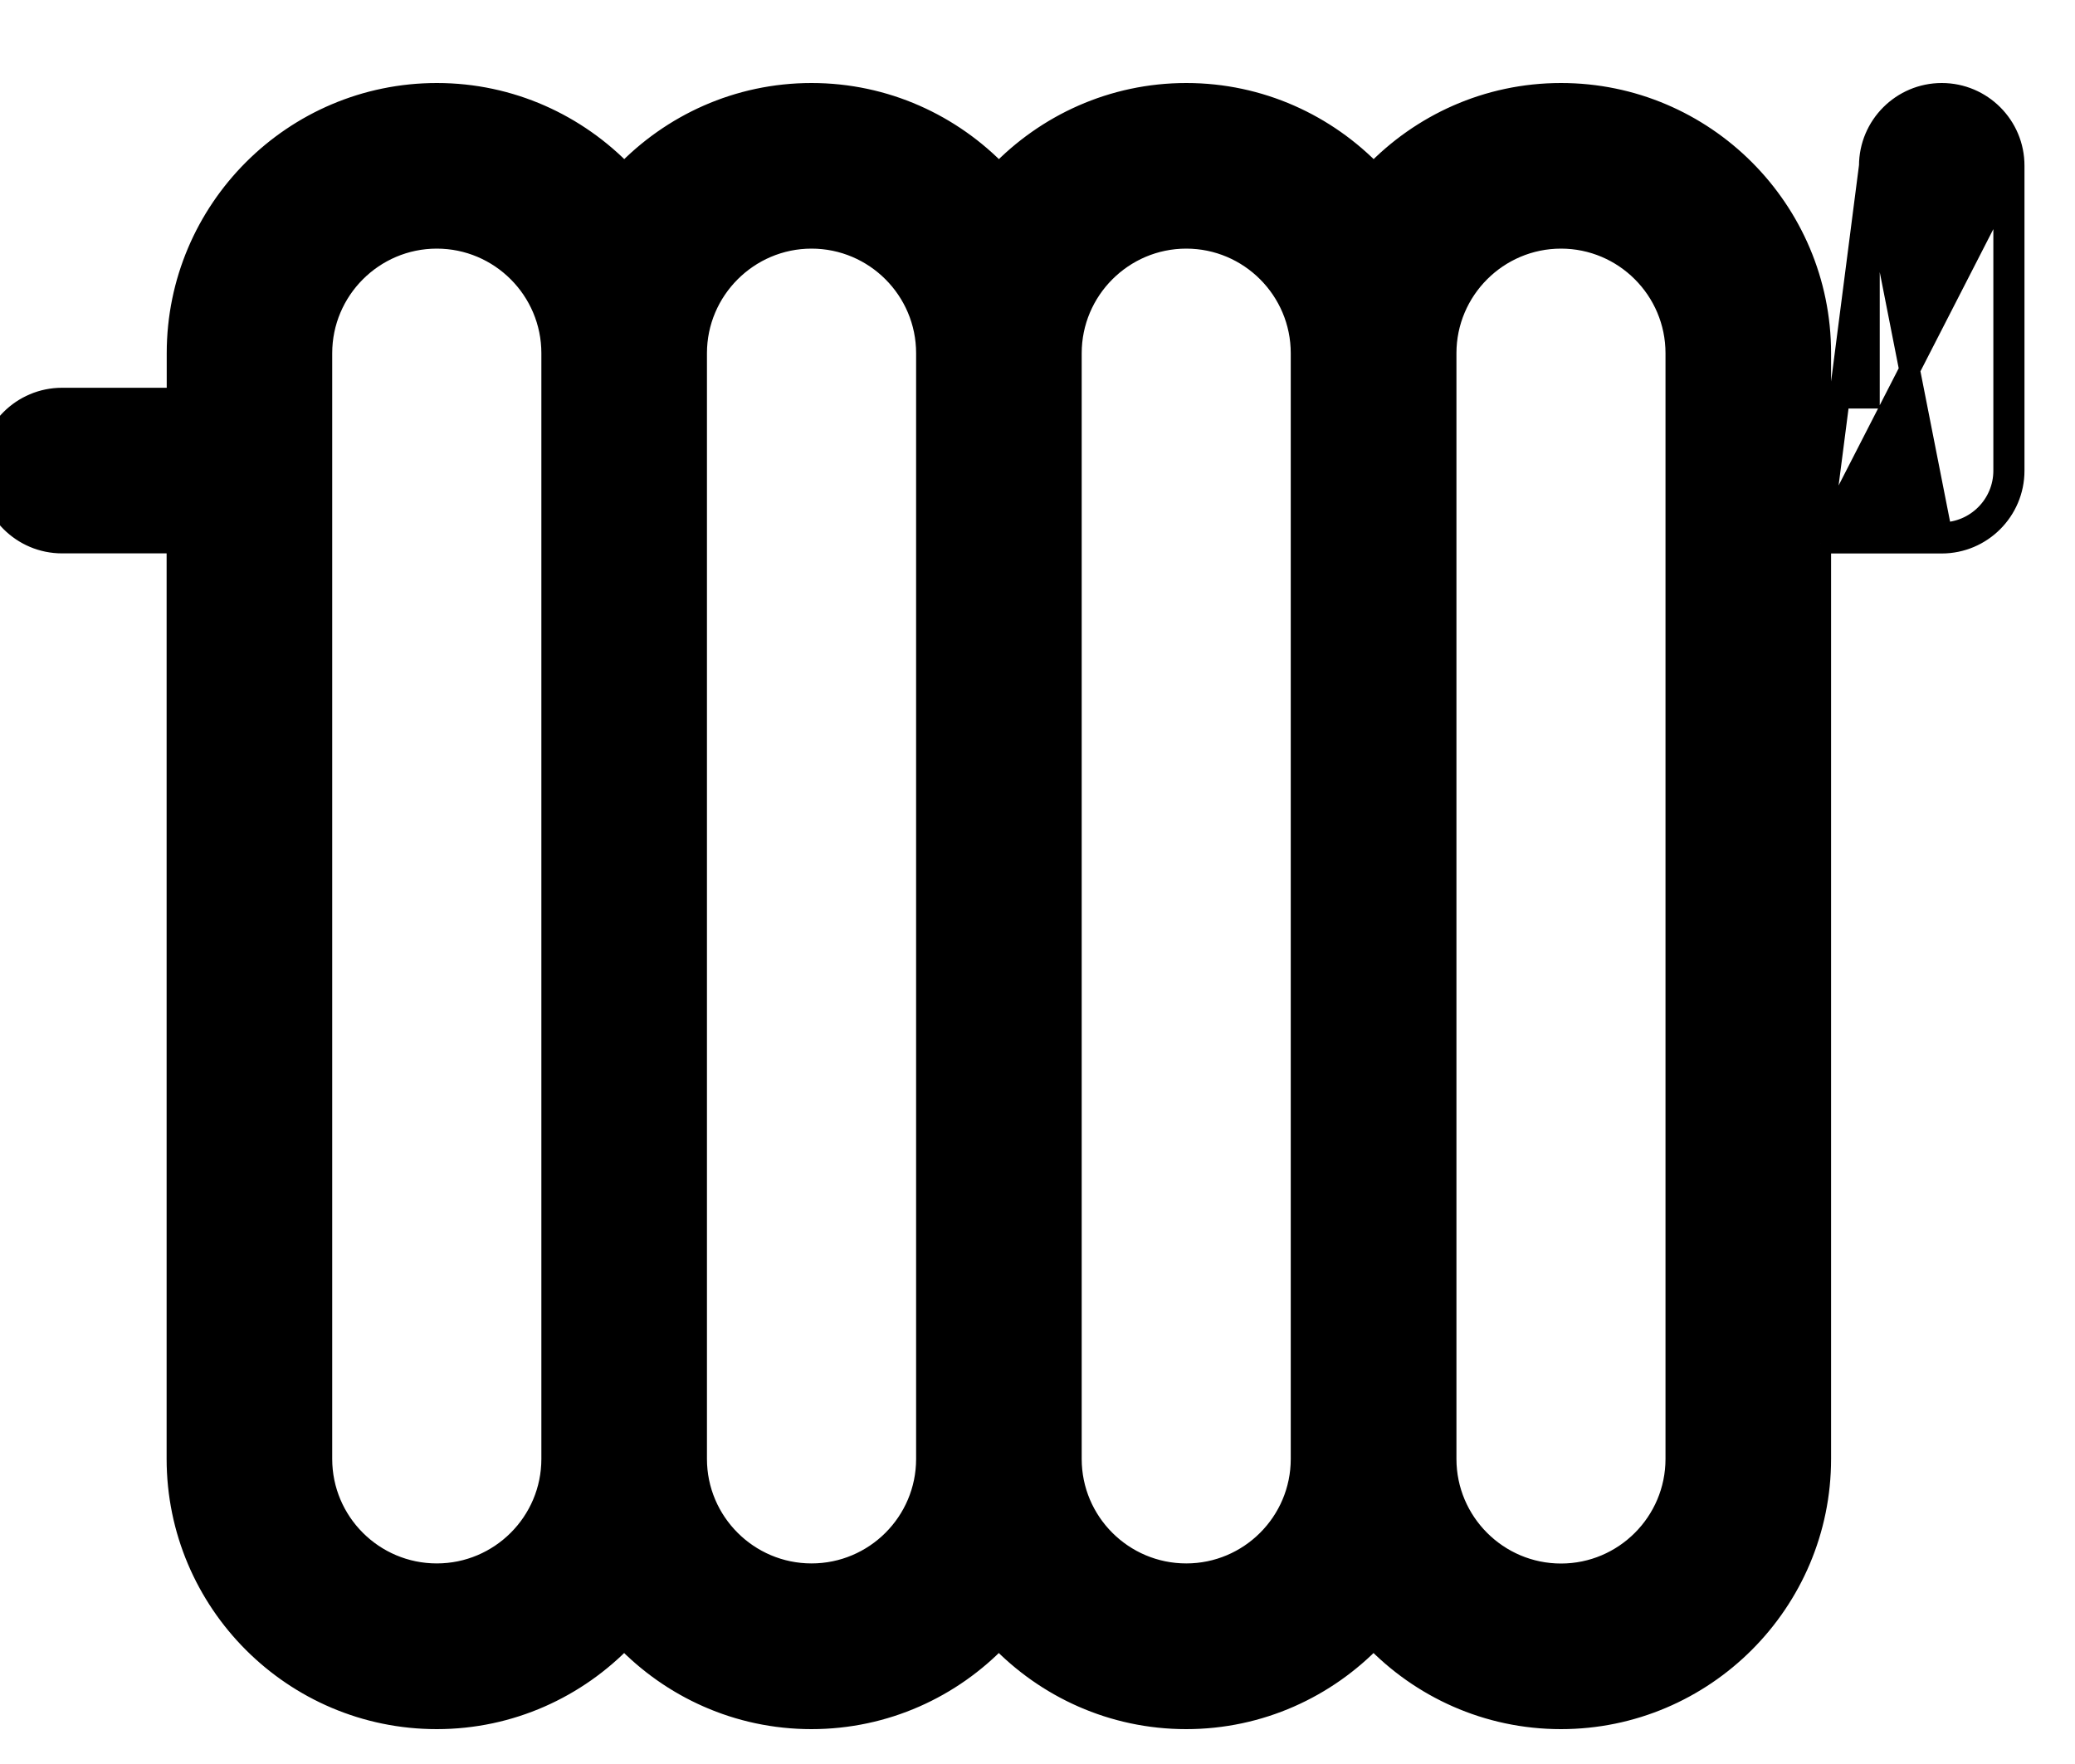 <svg width="20" height="17" viewBox="0 0 20 17" fill="none" xmlns="http://www.w3.org/2000/svg">
<path d="M18.018 1.598C18.018 1.213 18.331 0.9 18.716 0.9C19.101 0.9 19.414 1.213 19.413 1.598C19.413 1.599 19.413 1.599 19.413 1.599M18.018 1.598L18.715 5.134C19.045 5.134 19.313 4.865 19.313 4.536V1.598L19.413 1.599M18.018 1.598V3.837H17.549V3.404C17.549 2.023 16.426 0.9 15.046 0.9C14.335 0.9 13.695 1.199 13.24 1.675C12.784 1.199 12.144 0.9 11.434 0.9C10.724 0.9 10.084 1.199 9.628 1.675C9.172 1.199 8.532 0.9 7.822 0.9C7.112 0.9 6.472 1.199 6.017 1.675C5.561 1.199 4.921 0.9 4.211 0.9C2.83 0.9 1.707 2.023 1.707 3.404V3.837H0.598C0.213 3.837 -0.1 4.15 -0.1 4.535C-0.1 4.92 0.213 5.233 0.598 5.233H1.706V14.059C1.706 15.44 2.829 16.564 4.21 16.564C4.92 16.564 5.56 16.265 6.016 15.789C6.471 16.265 7.111 16.564 7.821 16.564C8.532 16.564 9.172 16.265 9.627 15.789C10.083 16.265 10.723 16.564 11.433 16.564C12.143 16.564 12.783 16.265 13.239 15.789C13.694 16.265 14.335 16.564 15.045 16.564C16.425 16.564 17.549 15.44 17.549 14.059V5.234M18.018 1.598L17.549 5.234M19.413 1.599L19.413 4.536C19.413 4.921 19.1 5.234 18.715 5.234H17.549M19.413 1.599L17.549 5.234M16.153 5.134V14.06C16.153 14.671 15.656 15.168 15.046 15.168C14.435 15.168 13.938 14.671 13.938 14.06V5.134V3.937V3.404C13.938 2.794 14.435 2.296 15.046 2.296C15.656 2.296 16.153 2.793 16.153 3.404V3.937V5.134ZM12.541 14.06C12.541 14.671 12.044 15.167 11.434 15.167C10.823 15.167 10.326 14.671 10.326 14.06V5.134V3.937V3.404C10.326 2.794 10.823 2.296 11.434 2.296C12.044 2.296 12.541 2.793 12.541 3.404V3.937V5.134V14.06ZM8.93 14.06C8.93 14.671 8.433 15.167 7.822 15.167C7.212 15.167 6.714 14.671 6.714 14.06V5.134V3.937V3.404C6.714 2.794 7.212 2.296 7.822 2.296C8.433 2.296 8.93 2.793 8.93 3.404V3.937V5.134V14.06ZM5.318 14.06C5.318 14.671 4.821 15.167 4.21 15.167C3.599 15.167 3.102 14.671 3.102 14.06V5.134V3.937V3.404C3.102 2.794 3.599 2.296 4.21 2.296C4.821 2.296 5.318 2.793 5.318 3.404V3.937V5.134V14.06Z" fill="black" stroke="black" stroke-width="0.2"/>
</svg>
